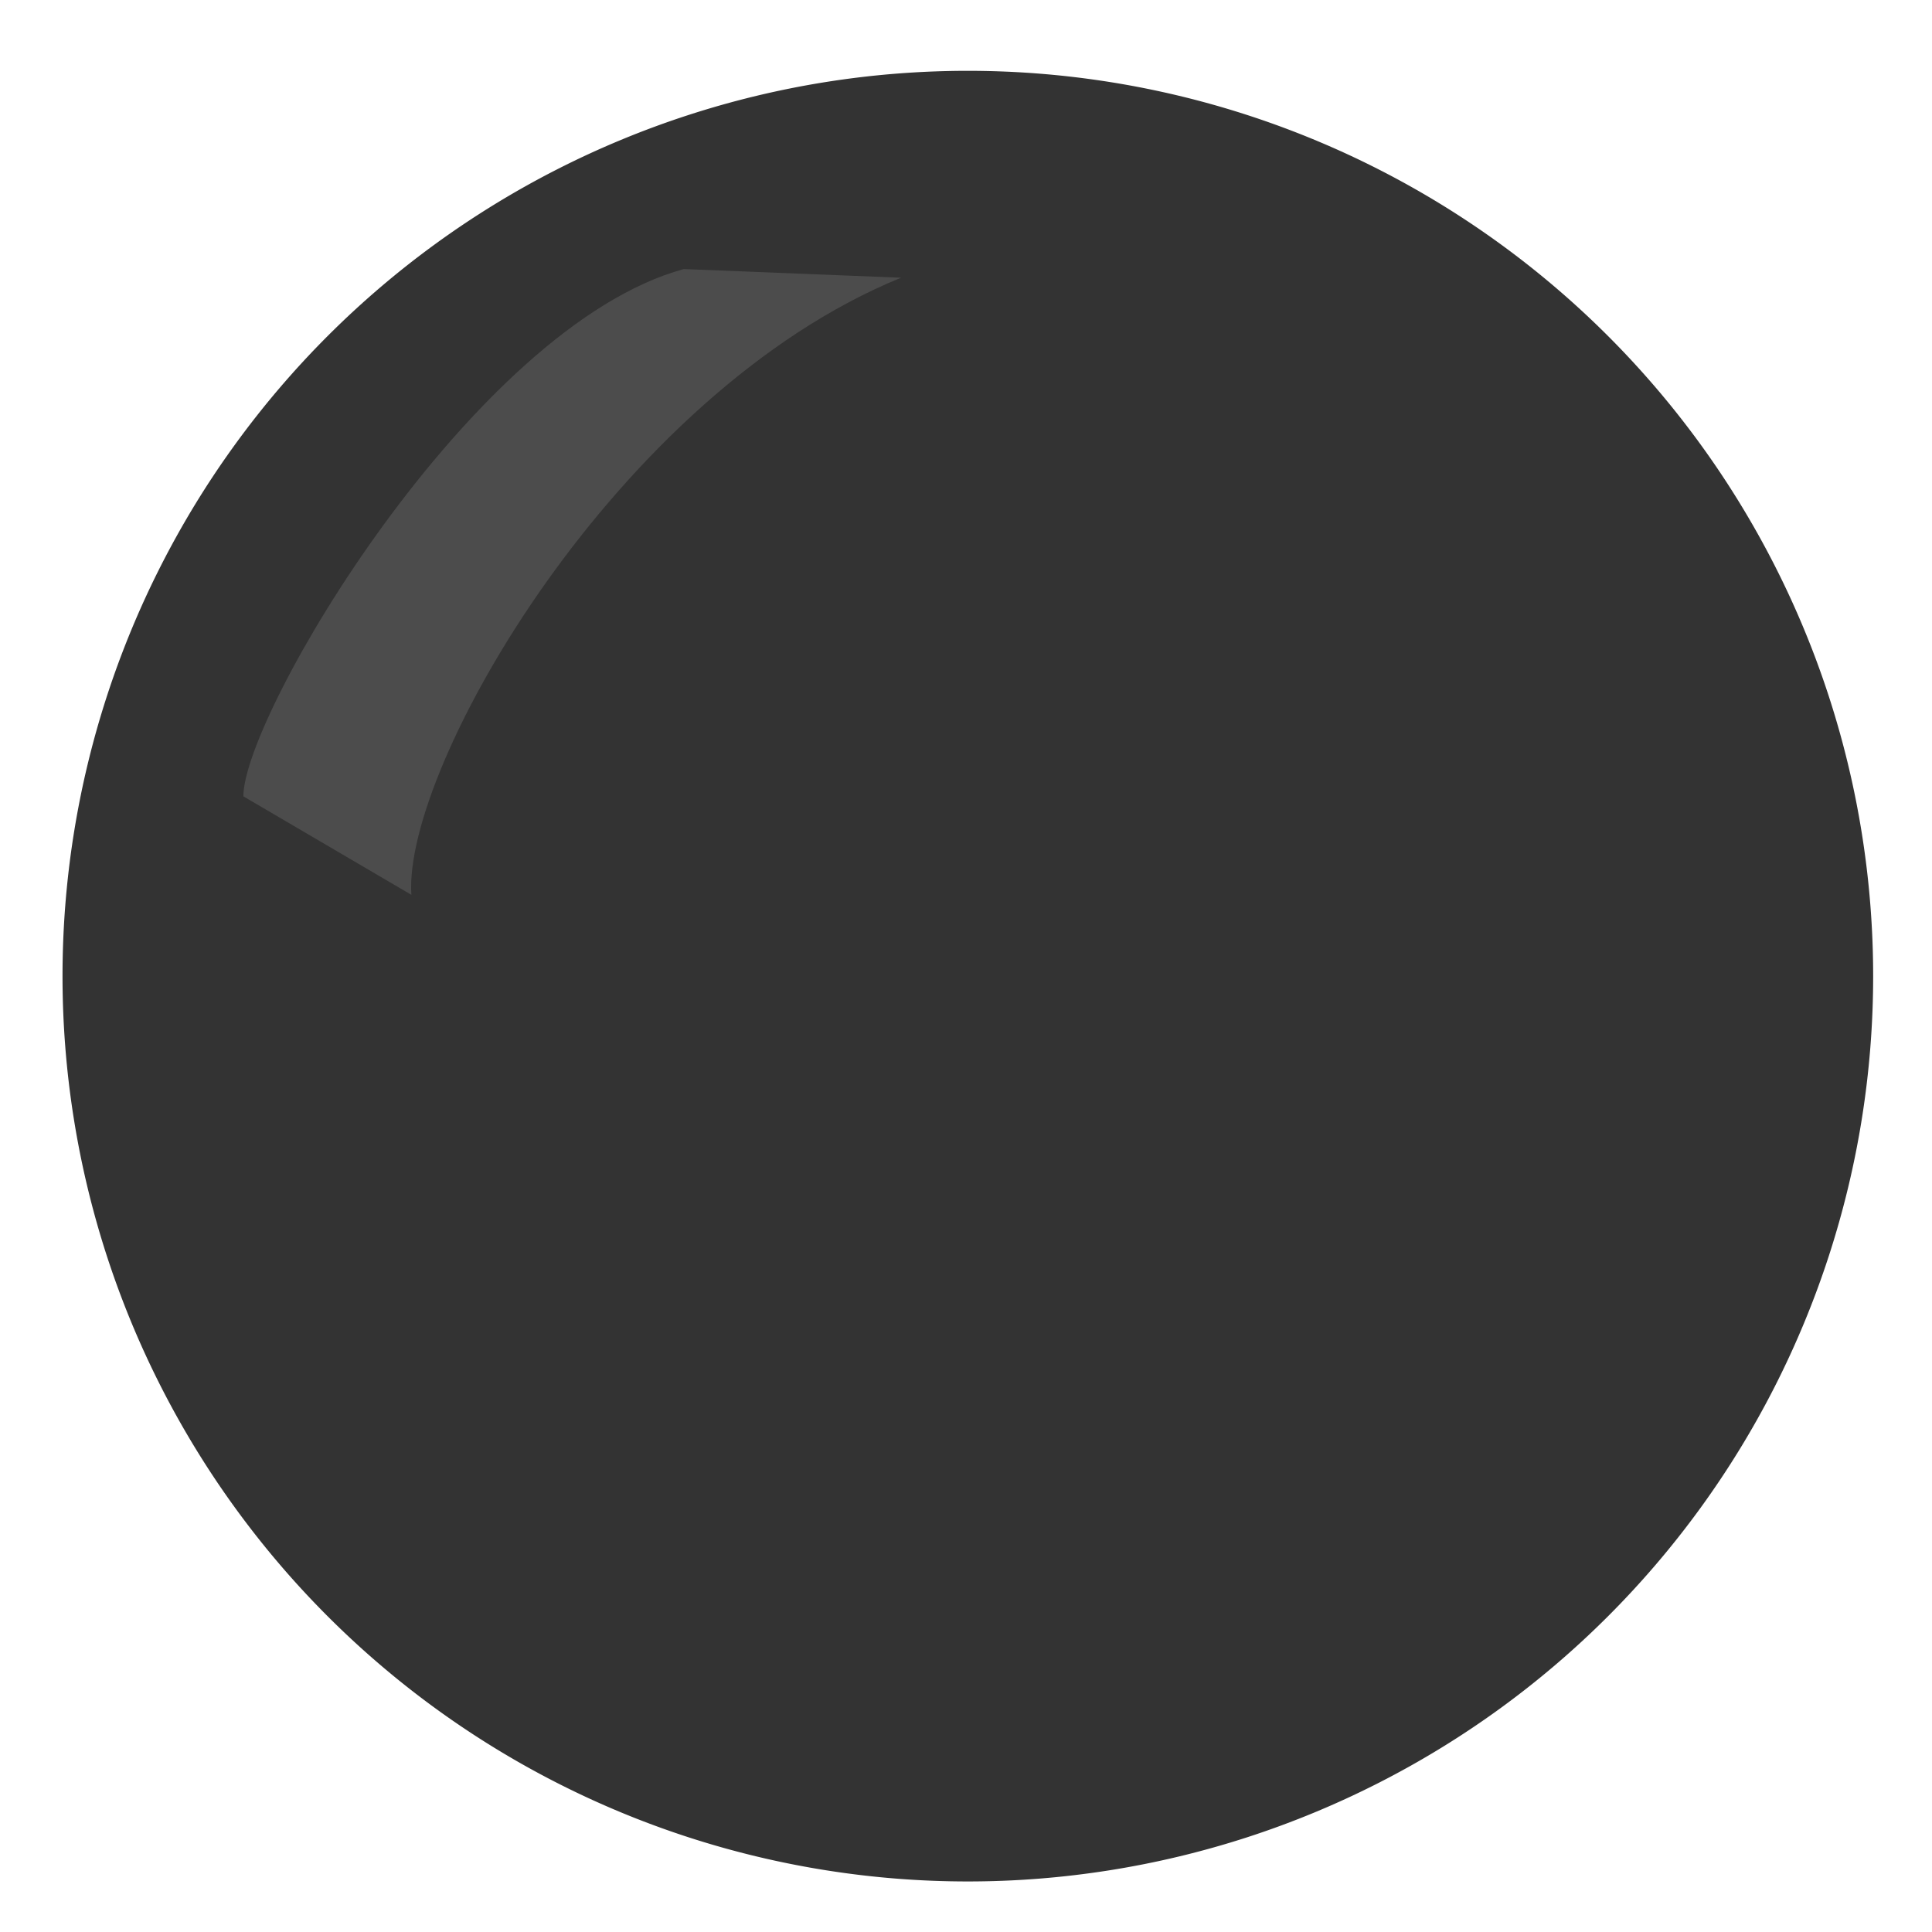 <?xml version="1.0" encoding="UTF-8" standalone="no"?>
<!DOCTYPE svg PUBLIC "-//W3C//DTD SVG 20010904//EN"
"http://www.w3.org/TR/2001/REC-SVG-20010904/DTD/svg10.dtd">
<svg xmlns='http://www.w3.org/2000/svg' xmlns:sodipodi='http://sodipodi.sourceforge.net/DTD/sodipodi-0.dtd' xmlns:cc='http://web.resource.org/cc/' xmlns:dc='http://purl.org/dc/elements/1.1/' xmlns:xlink='http://www.w3.org/1999/xlink' xmlns:rdf='http://www.w3.org/1999/02/22-rdf-syntax-ns#' xmlns:inkscape='http://www.inkscape.org/namespaces/inkscape' sodipodi:docname='enigma.svg' sodipodi:version='0.32' height='60' width='60' _SVGFile__filename='scalable/apps/enigma.svg' version='1.0' y='0' x='0' inkscape:version='0.39' id='svg1' sodipodi:docbase='/home/danny/work/flat/scalable/apps'>
  <sodipodi:namedview bordercolor='#666666' inkscape:pageshadow='2' inkscape:window-y='0' pagecolor='#ffffff' inkscape:window-height='701' inkscape:zoom='4.9119411' inkscape:window-x='0' borderopacity='1.0' inkscape:cx='28.319484' inkscape:cy='24.870776' inkscape:window-width='1024' inkscape:pageopacity='0.0' id='base'/>
  <defs id='defs3'/>
  <path sodipodi:rx='25.192421' sodipodi:ry='25.192421' style='fill:#333333;fill-opacity:1;fill-rule:evenodd;stroke:#333333;stroke-width:2.965;stroke-dasharray:none;stroke-linejoin:round;stroke-linecap:round;stroke-opacity:1;' sodipodi:type='arc' d='M 54.704 30.849 A 25.192 25.192 0 1 0 4.319,30.849 A 25.192 25.192 0 1 0 54.704 30.849 z' transform='matrix(1.054,0,0,1.054,-1.048,-2.2)' sodipodi:cy='30.848770' sodipodi:cx='29.511122' sodipodi:stroke-cmyk='(0.0000000 0.0000000 0.0000000 0.80000001)' id='path864'/>
  <path sodipodi:nodetypes='ccccc' style='fill:#4c4c4c;fill-opacity:1;fill-rule:evenodd;stroke:none;stroke-width:1pt;stroke-linecap:round;stroke-linejoin:round;stroke-opacity:1;' d='M 7.558,24.731 L 12.776,27.79 C 12.506,23.831 19.164,12.224 27.982,8.625 L 21.234,8.356 C 14.666,10.155 7.558,22.211 7.558,24.731 z ' id='path2196'/>
</svg>